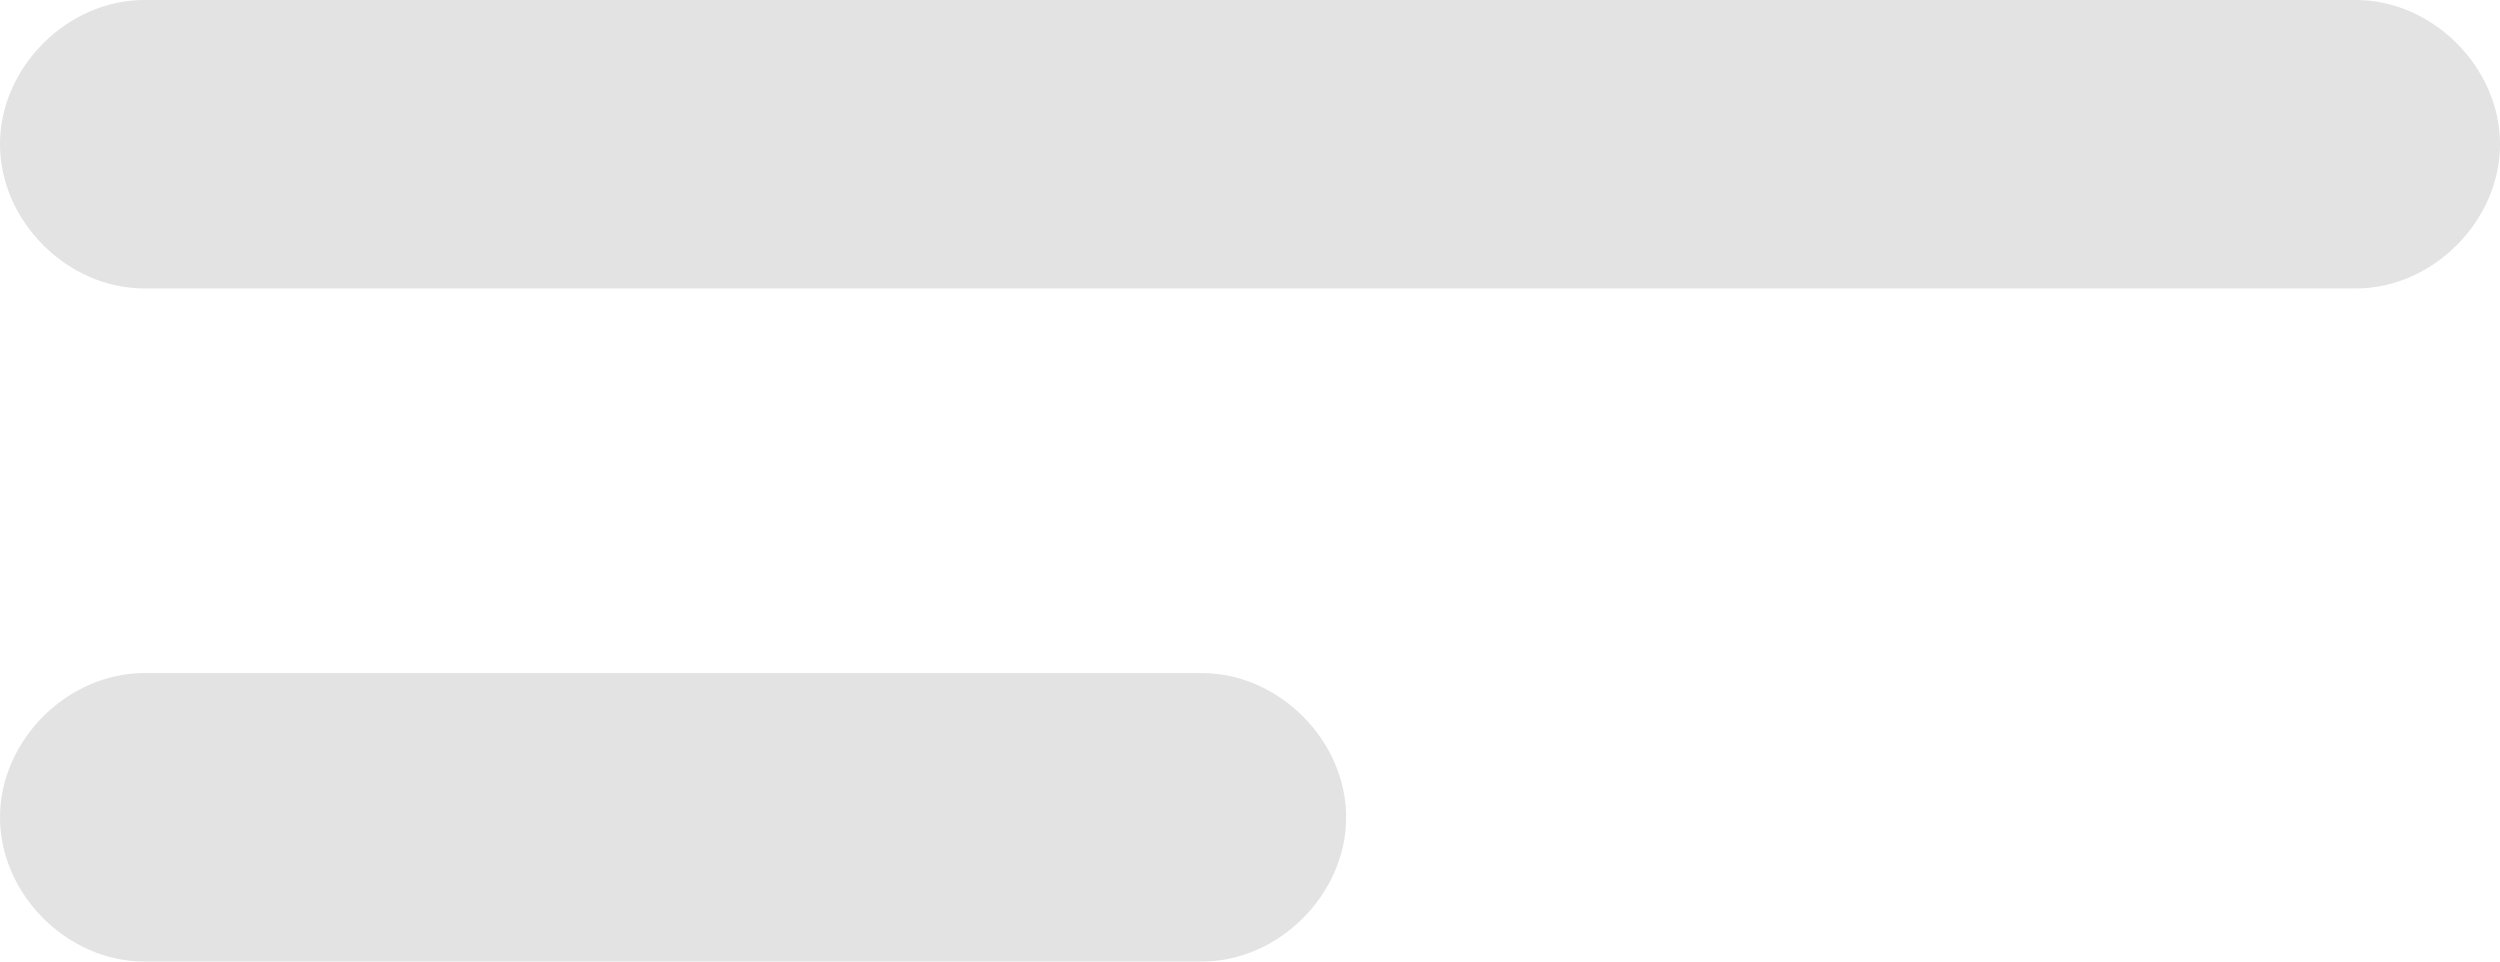 <svg width="26" height="10" viewBox="0 0 26 10" fill="none" xmlns="http://www.w3.org/2000/svg">
<path d="M1.5 0H24.5C25.3 0 26 0.7 26 1.5C26 2.3 25.3 3 24.5 3H1.5C0.7 3 0 2.3 0 1.5C0 0.7 0.7 0 1.5 0Z" fill="#E3E3E3"/>
<path d="M1.5 7H12.5C13.3 7 14 7.7 14 8.5C14 9.3 13.3 10 12.5 10H1.5C0.7 10 0 9.3 0 8.5C0 7.7 0.7 7 1.5 7Z" fill="#E3E3E3"/>
</svg>
